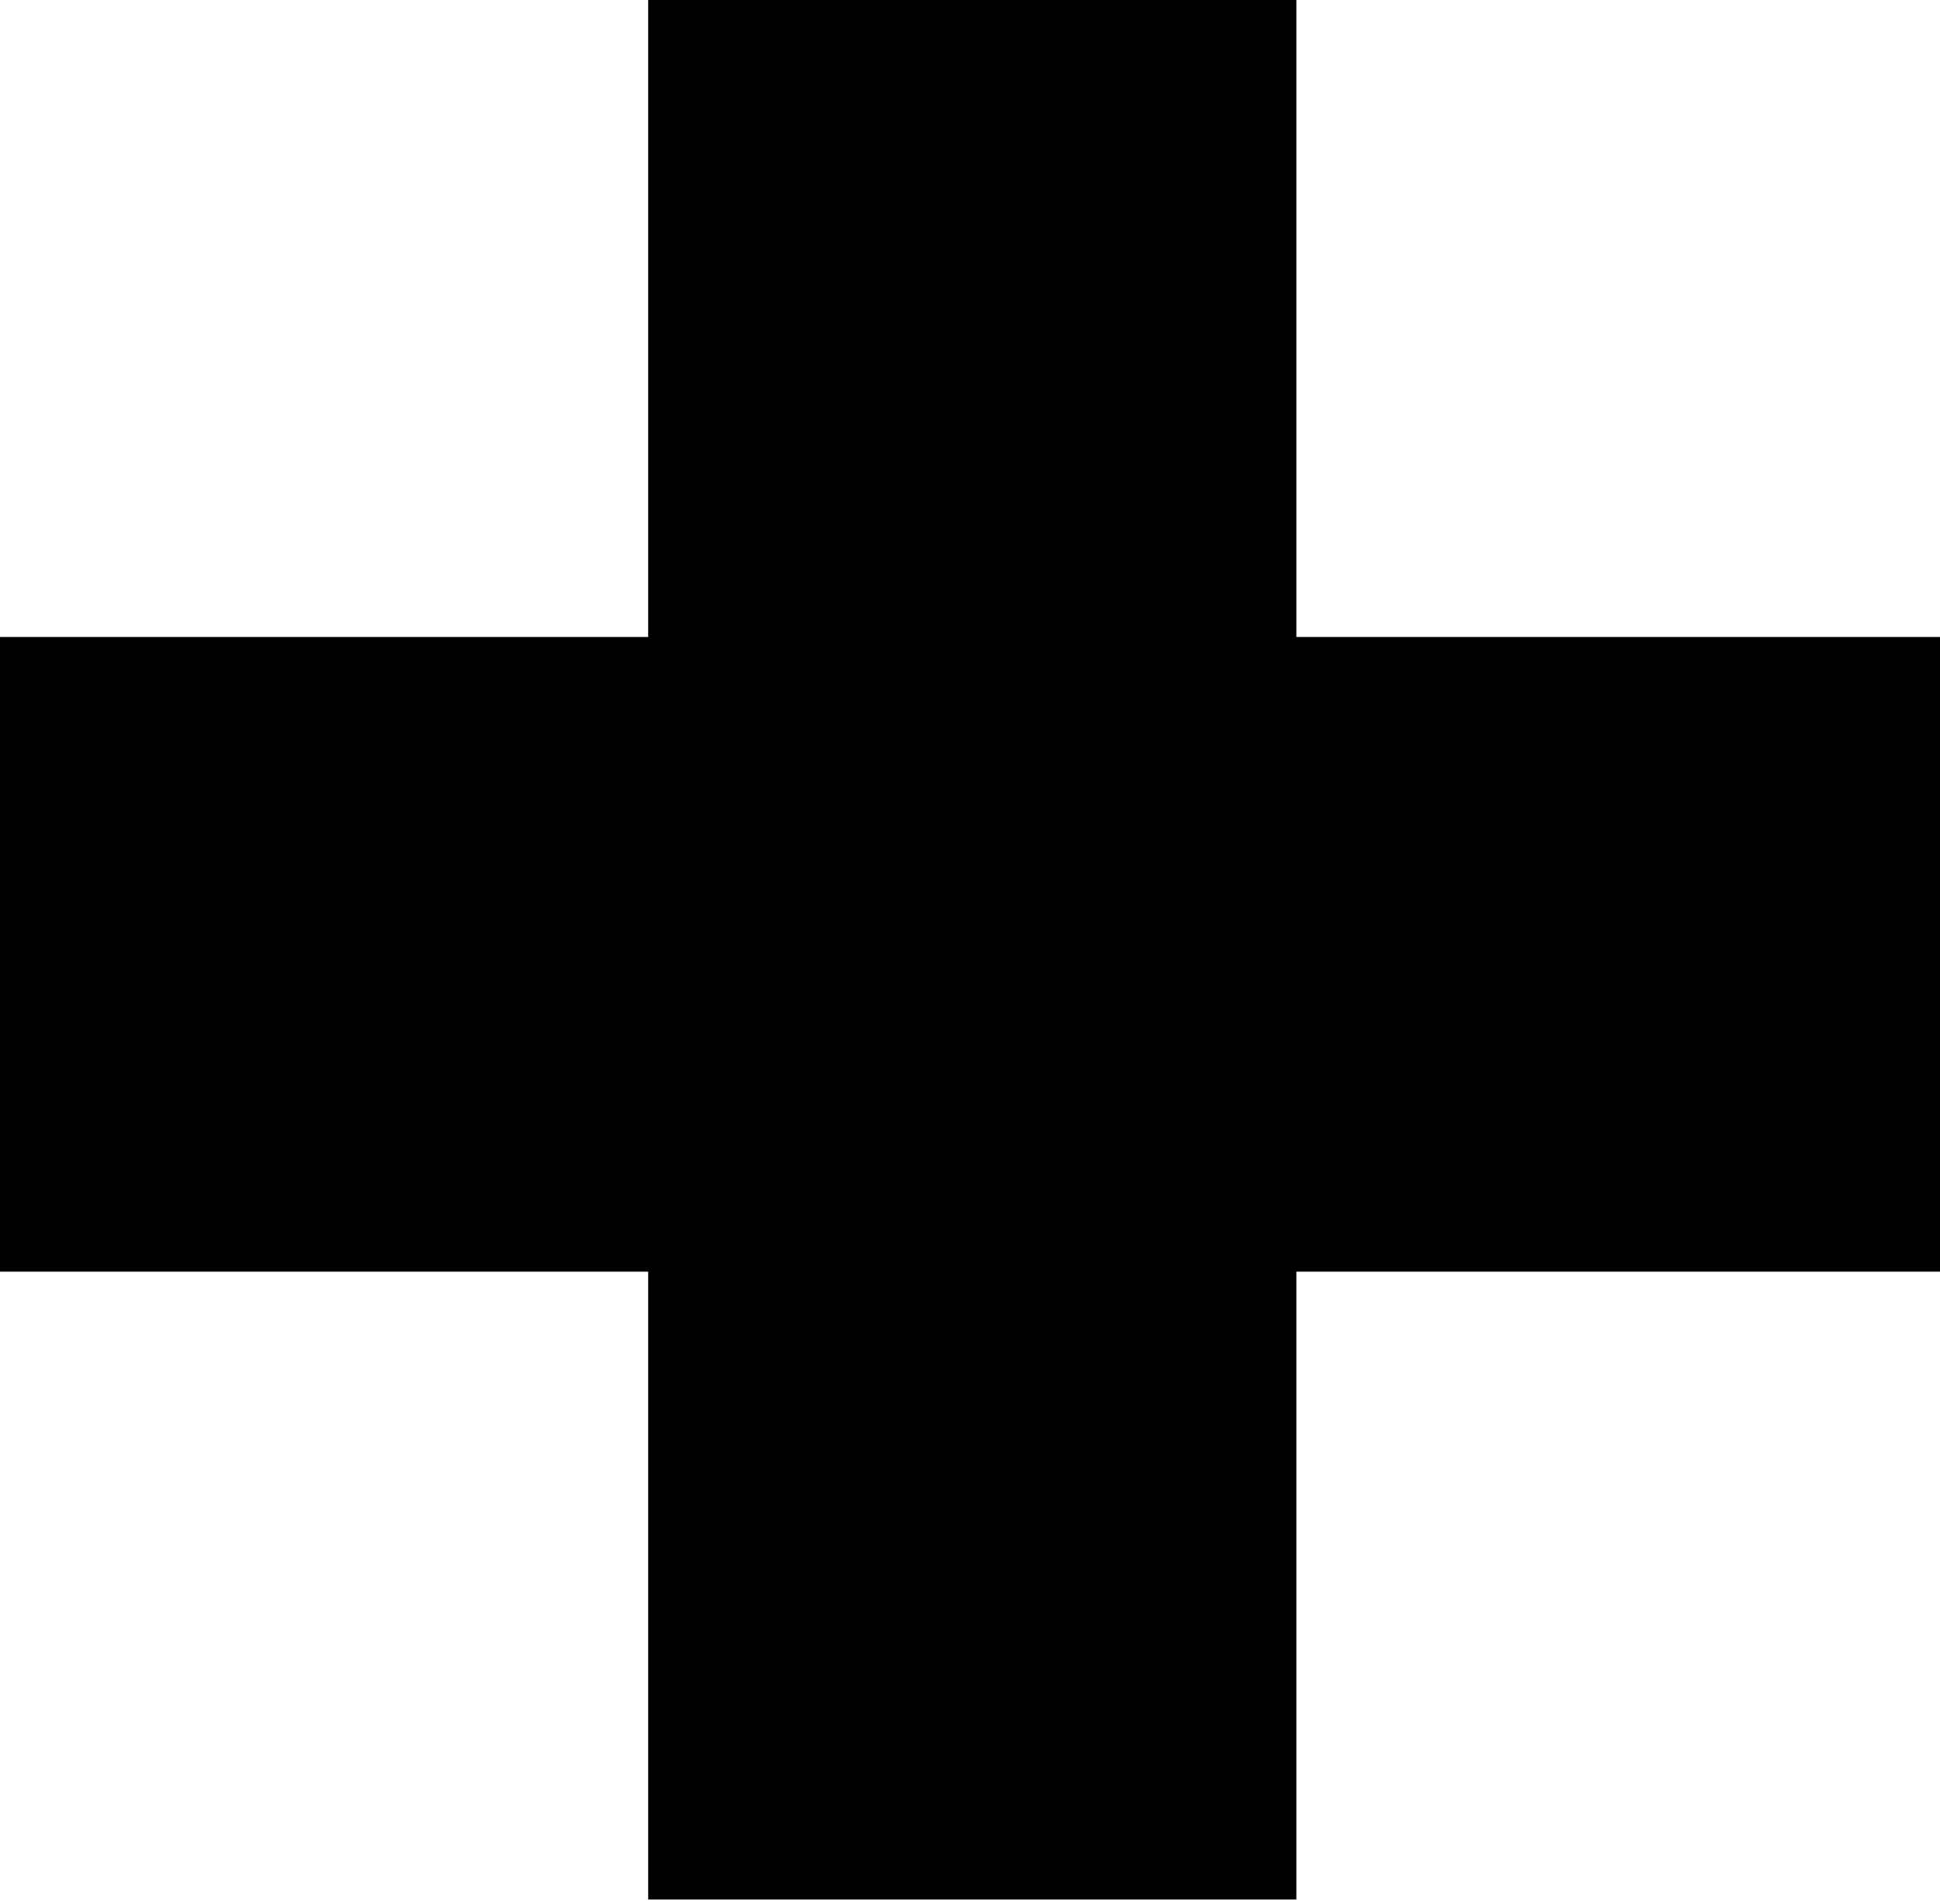 <svg xmlns="http://www.w3.org/2000/svg" width="17.06" height="16.74" class="logo-plus visible">
  <path data-svg-origin="0 5.599999904632568" d="M0 5.6h17.06v5.58H0z"/>
  <path data-svg-origin="5.699999809265137 0" d="M5.7 0h5.7v16.7H5.7z"/>
</svg>